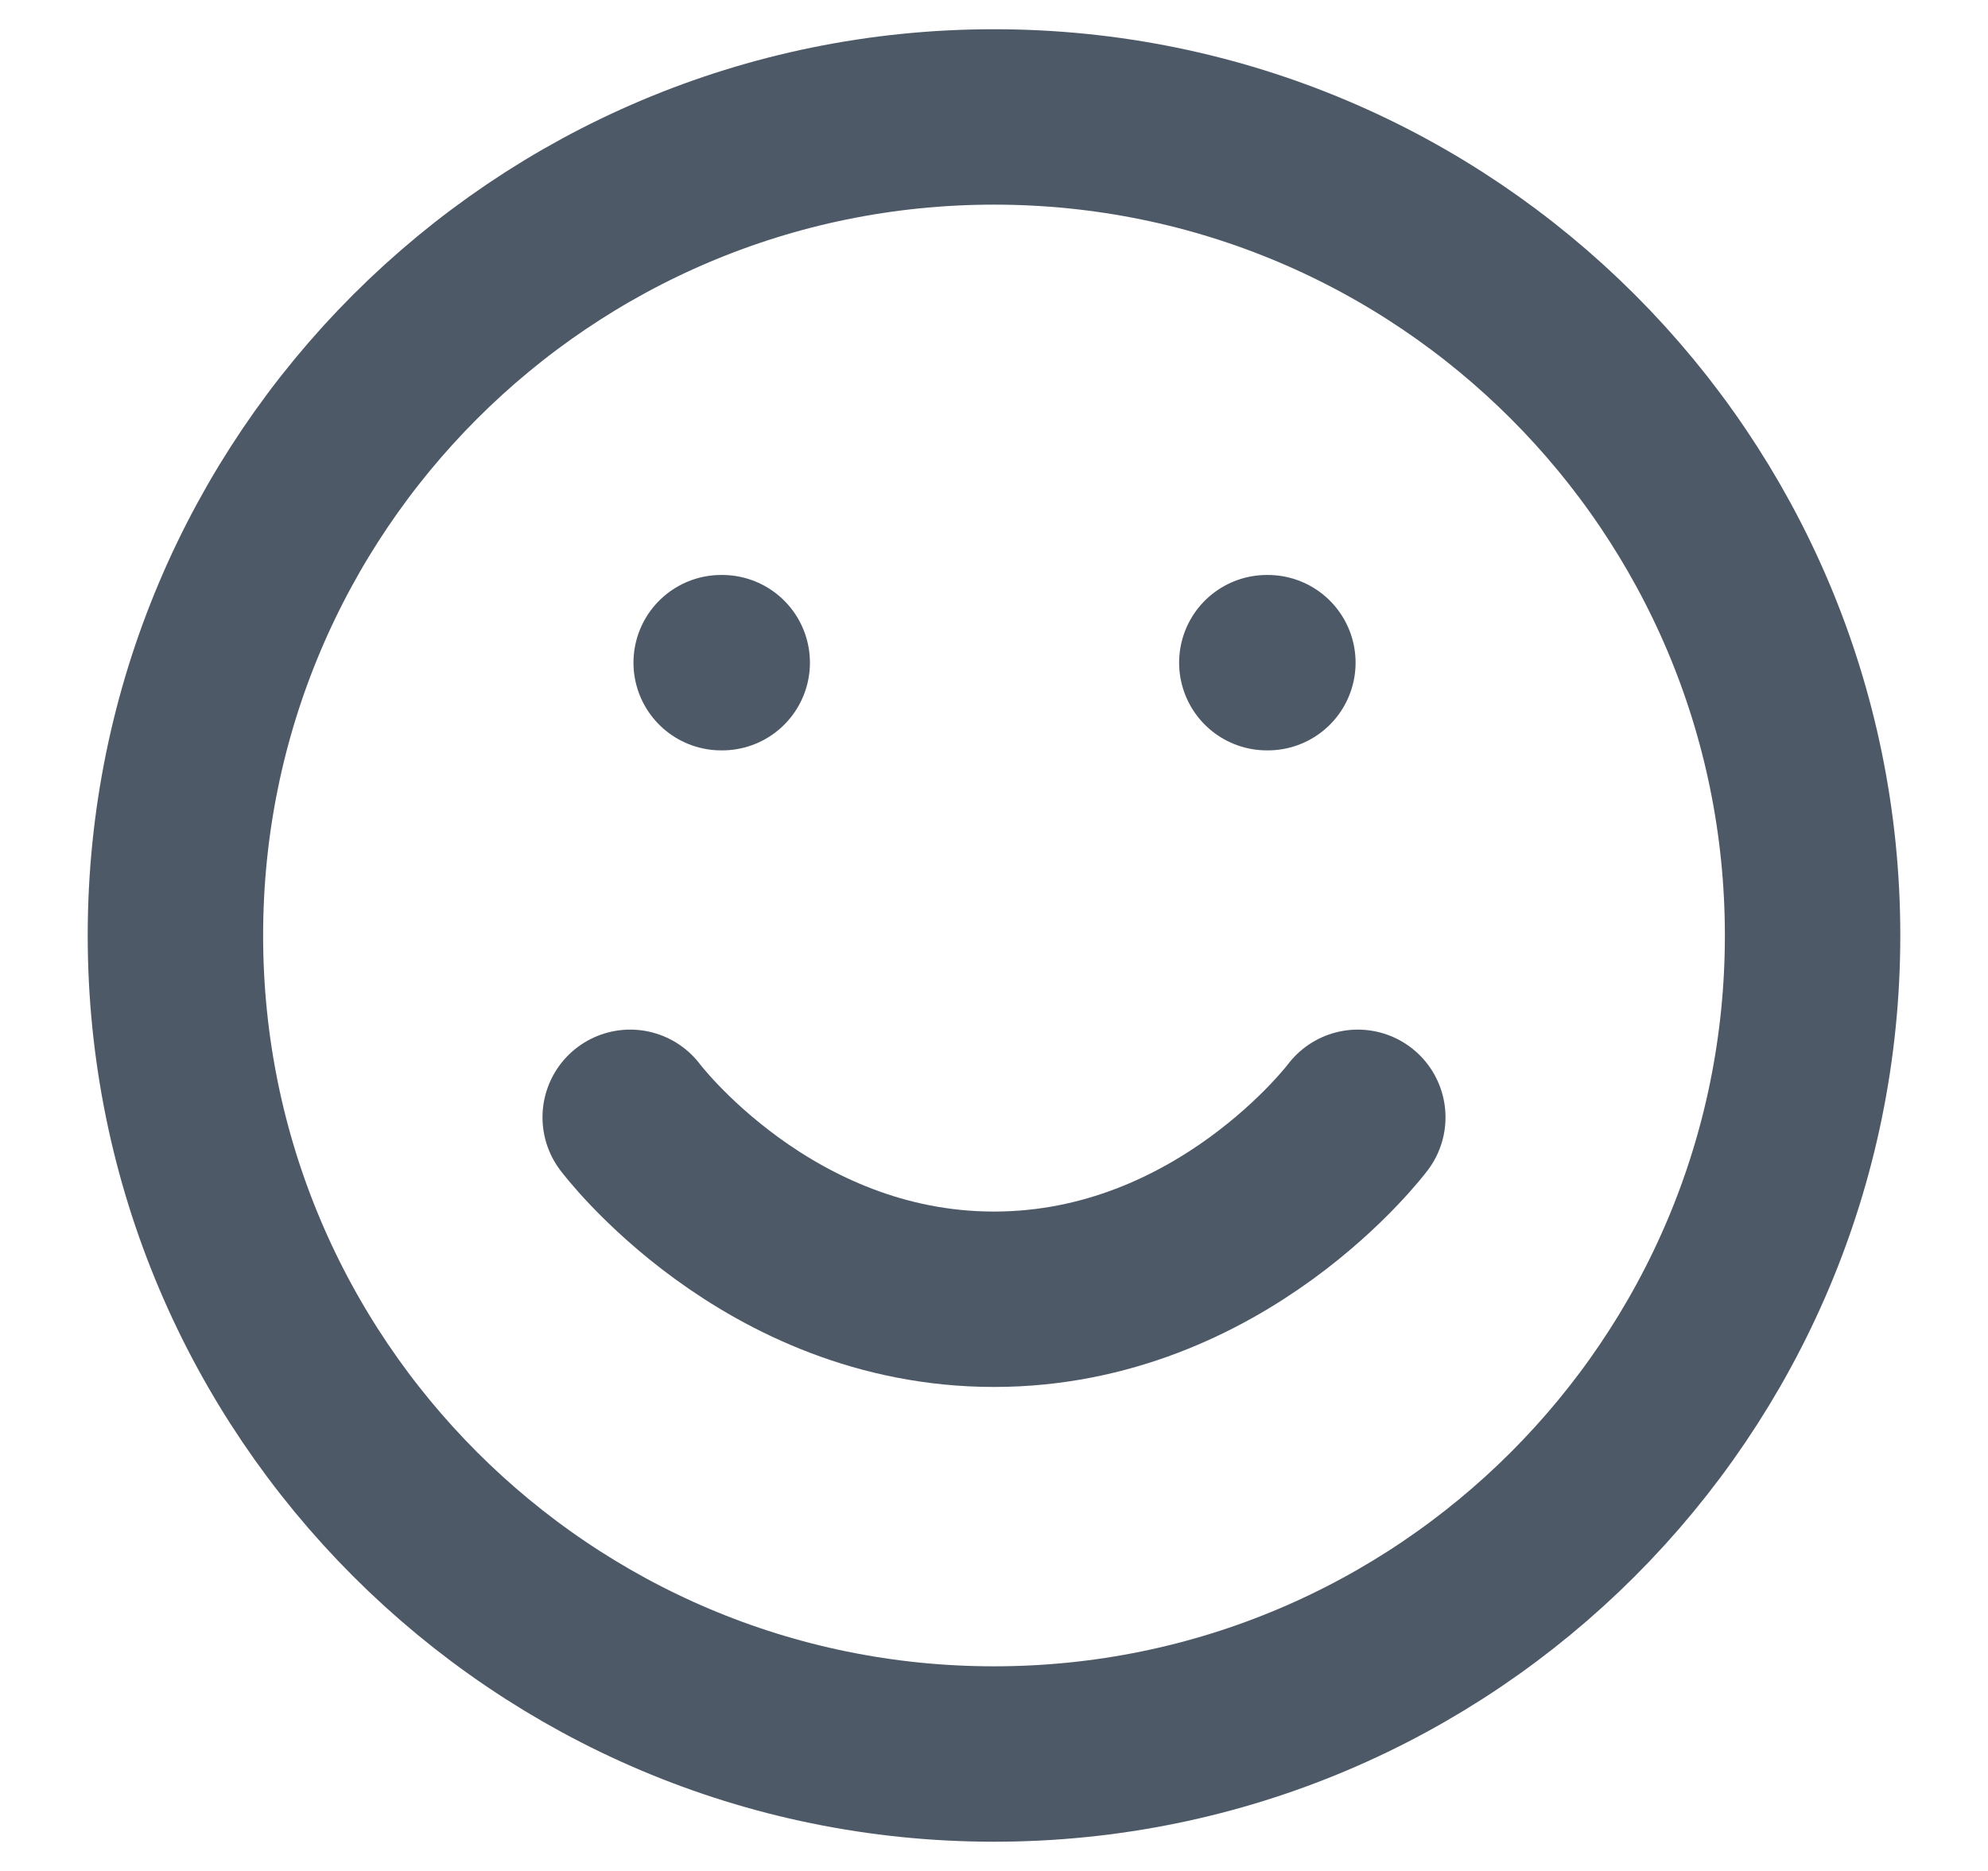 <svg width="17" height="16" viewBox="0 0 17 16" fill="none" xmlns="http://www.w3.org/2000/svg">
    <path
        d="M5.389 9.555C5.389 9.555 6.556 11.111 8.5 11.111C10.444 11.111 11.611 9.555 11.611 9.555"
        stroke="#4E5968" stroke-width="1.5" stroke-linecap="round" stroke-linejoin="round" />
    <path
        d="M8.5 15C12.366 15 15.5 11.866 15.5 8C15.5 4.134 12.366 1 8.5 1C4.634 1 1.5 4.134 1.5 8C1.5 11.866 4.634 15 8.5 15Z"
        stroke="#4E5968" stroke-width="1.5" stroke-linecap="round" stroke-linejoin="round" />
    <path d="M10.833 5.667H10.842" stroke="#4E5968" stroke-width="1.5" stroke-linecap="round"
        stroke-linejoin="round" />
    <path d="M6.167 5.667H6.176" stroke="#4E5968" stroke-width="1.5" stroke-linecap="round"
        stroke-linejoin="round" />
</svg>